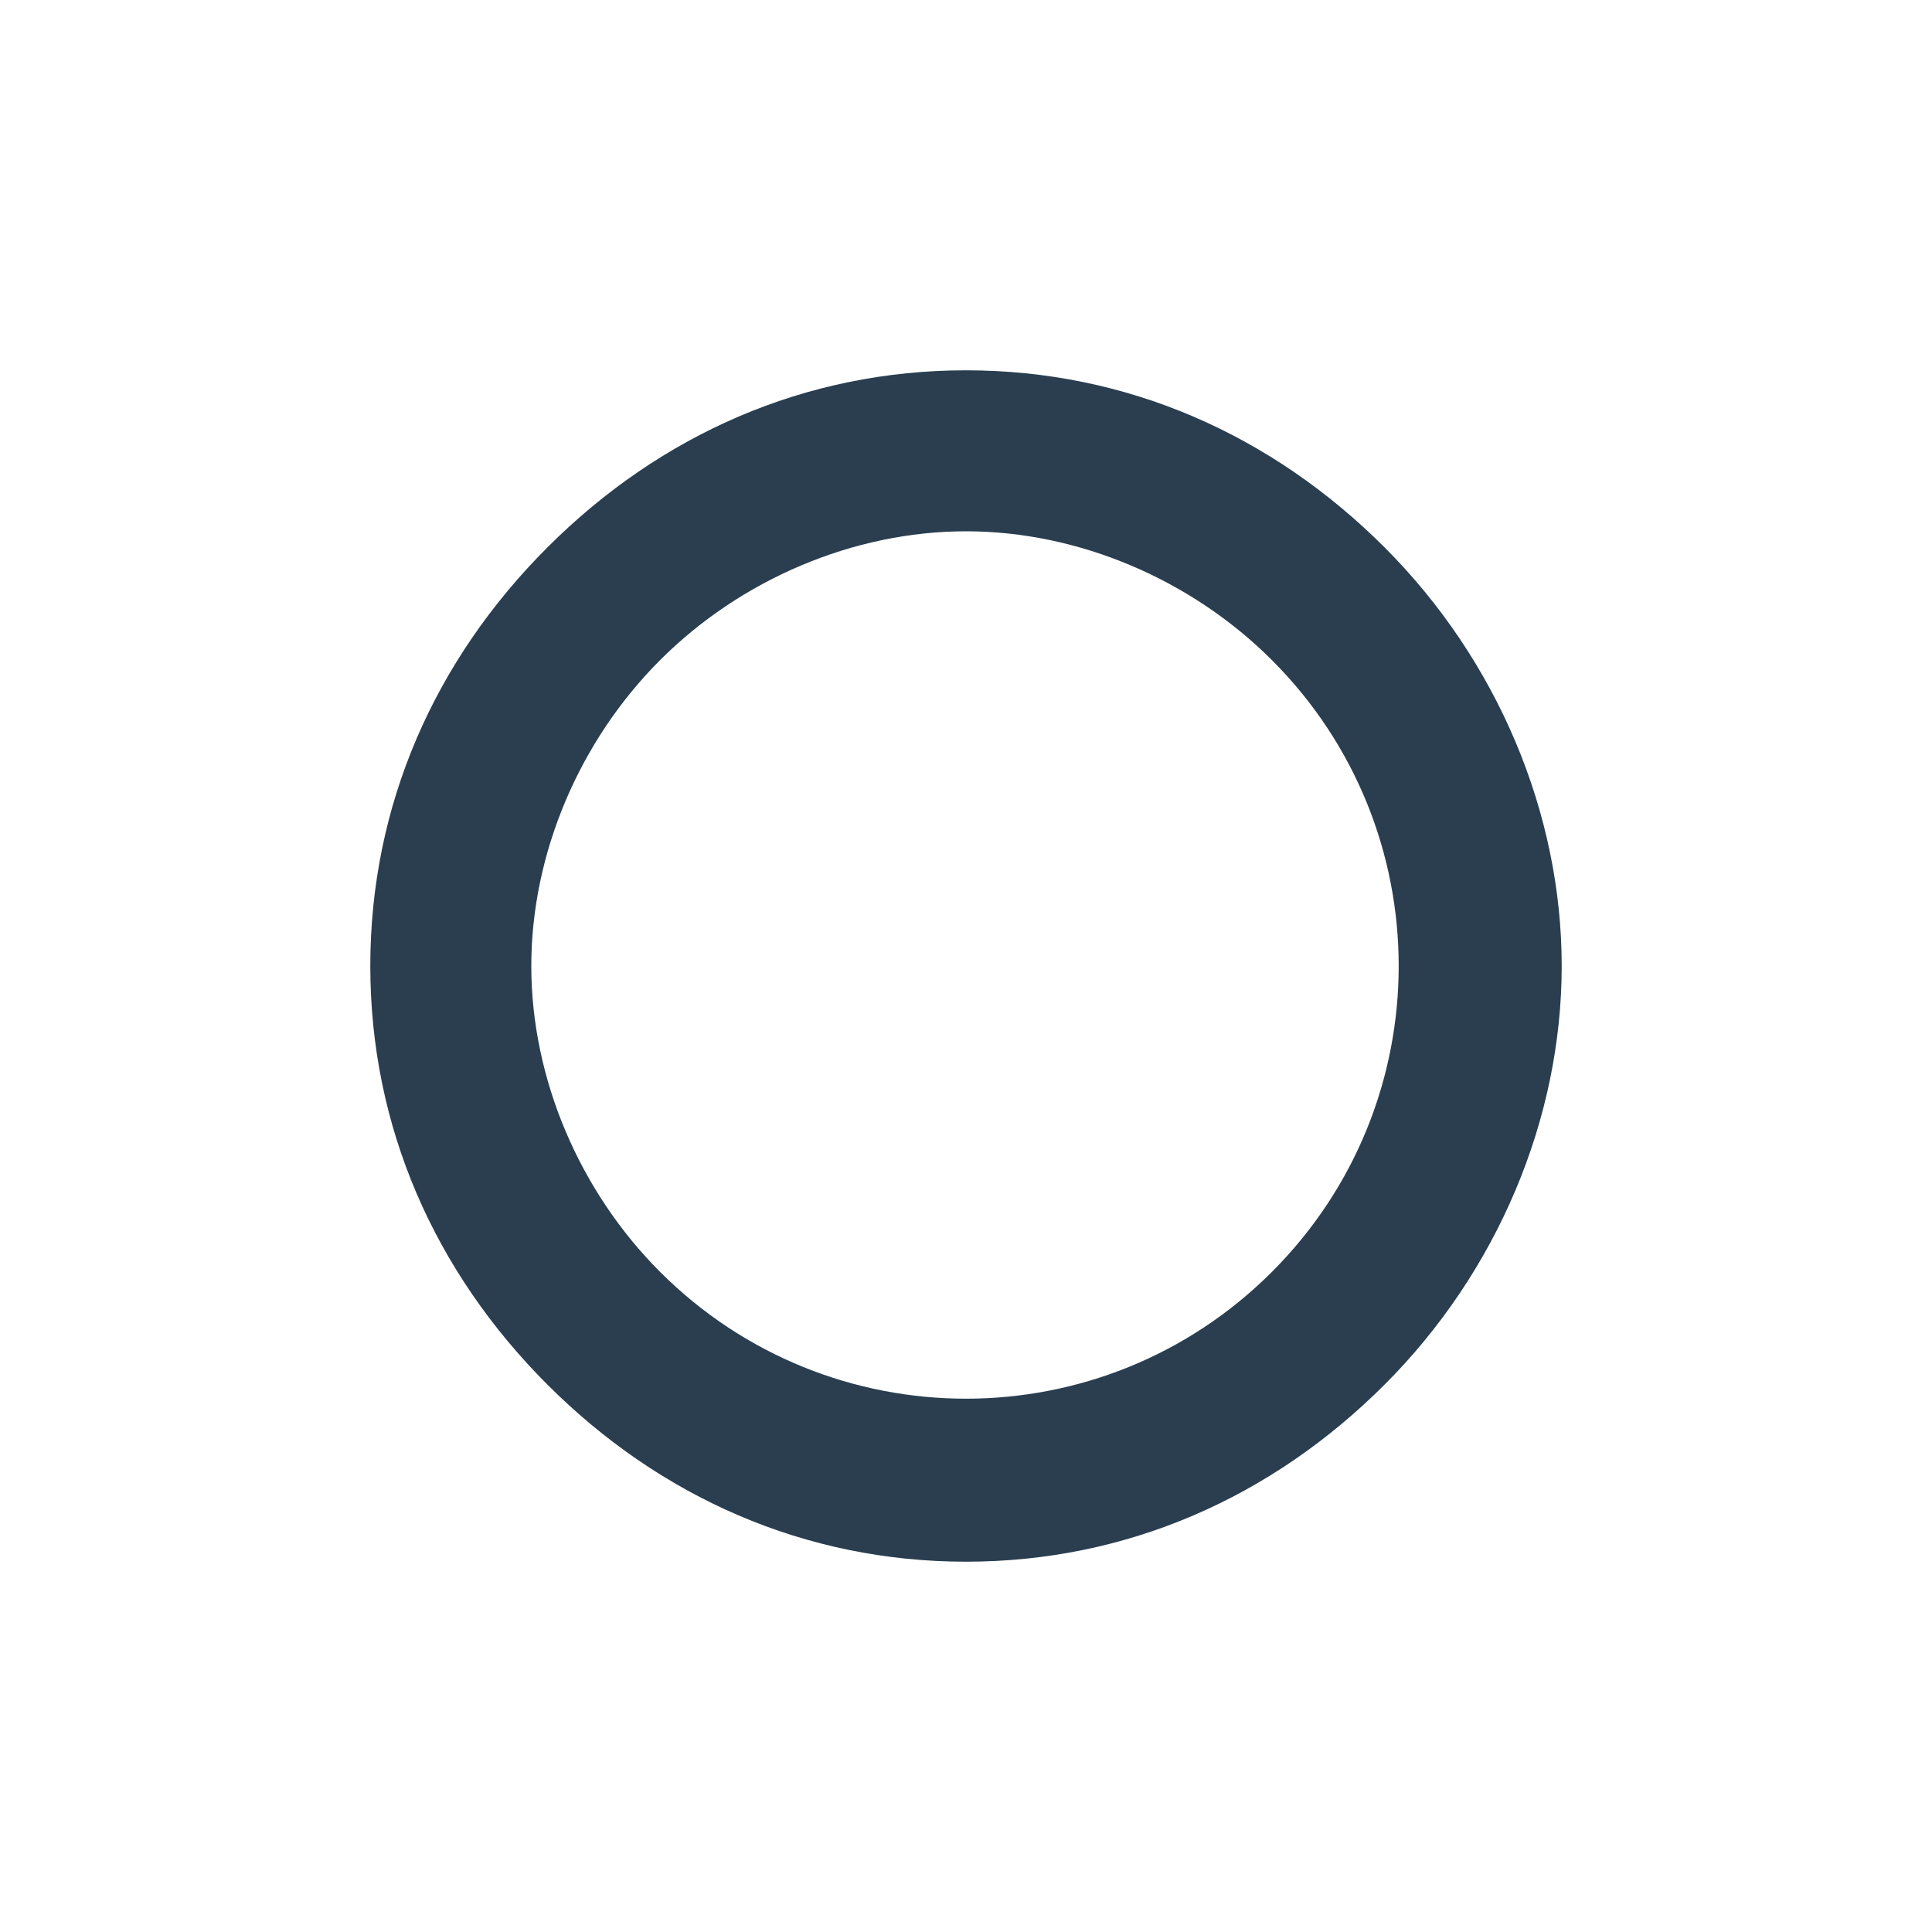 <svg xmlns="http://www.w3.org/2000/svg" viewBox="0 0 24 24" fill="#2a3e50"><path d="M12 19.4c-2 0-3.8-.8-5.2-2.2C5.4 15.8 4.6 14 4.6 12s.8-3.8 2.2-5.2C8.2 5.4 10 4.6 12 4.6s3.8.8 5.2 2.2c1.4 1.4 2.2 3.3 2.2 5.2s-.8 3.8-2.2 5.2-3.2 2.2-5.2 2.2zm0-12.8c-1.4 0-2.8.6-3.8 1.6S6.6 10.6 6.6 12s.6 2.8 1.6 3.8c2.1 2.1 5.5 2.1 7.6 0s2.1-5.5 0-7.6c-1-1-2.4-1.6-3.8-1.6zm-4.5.9z"/></svg>